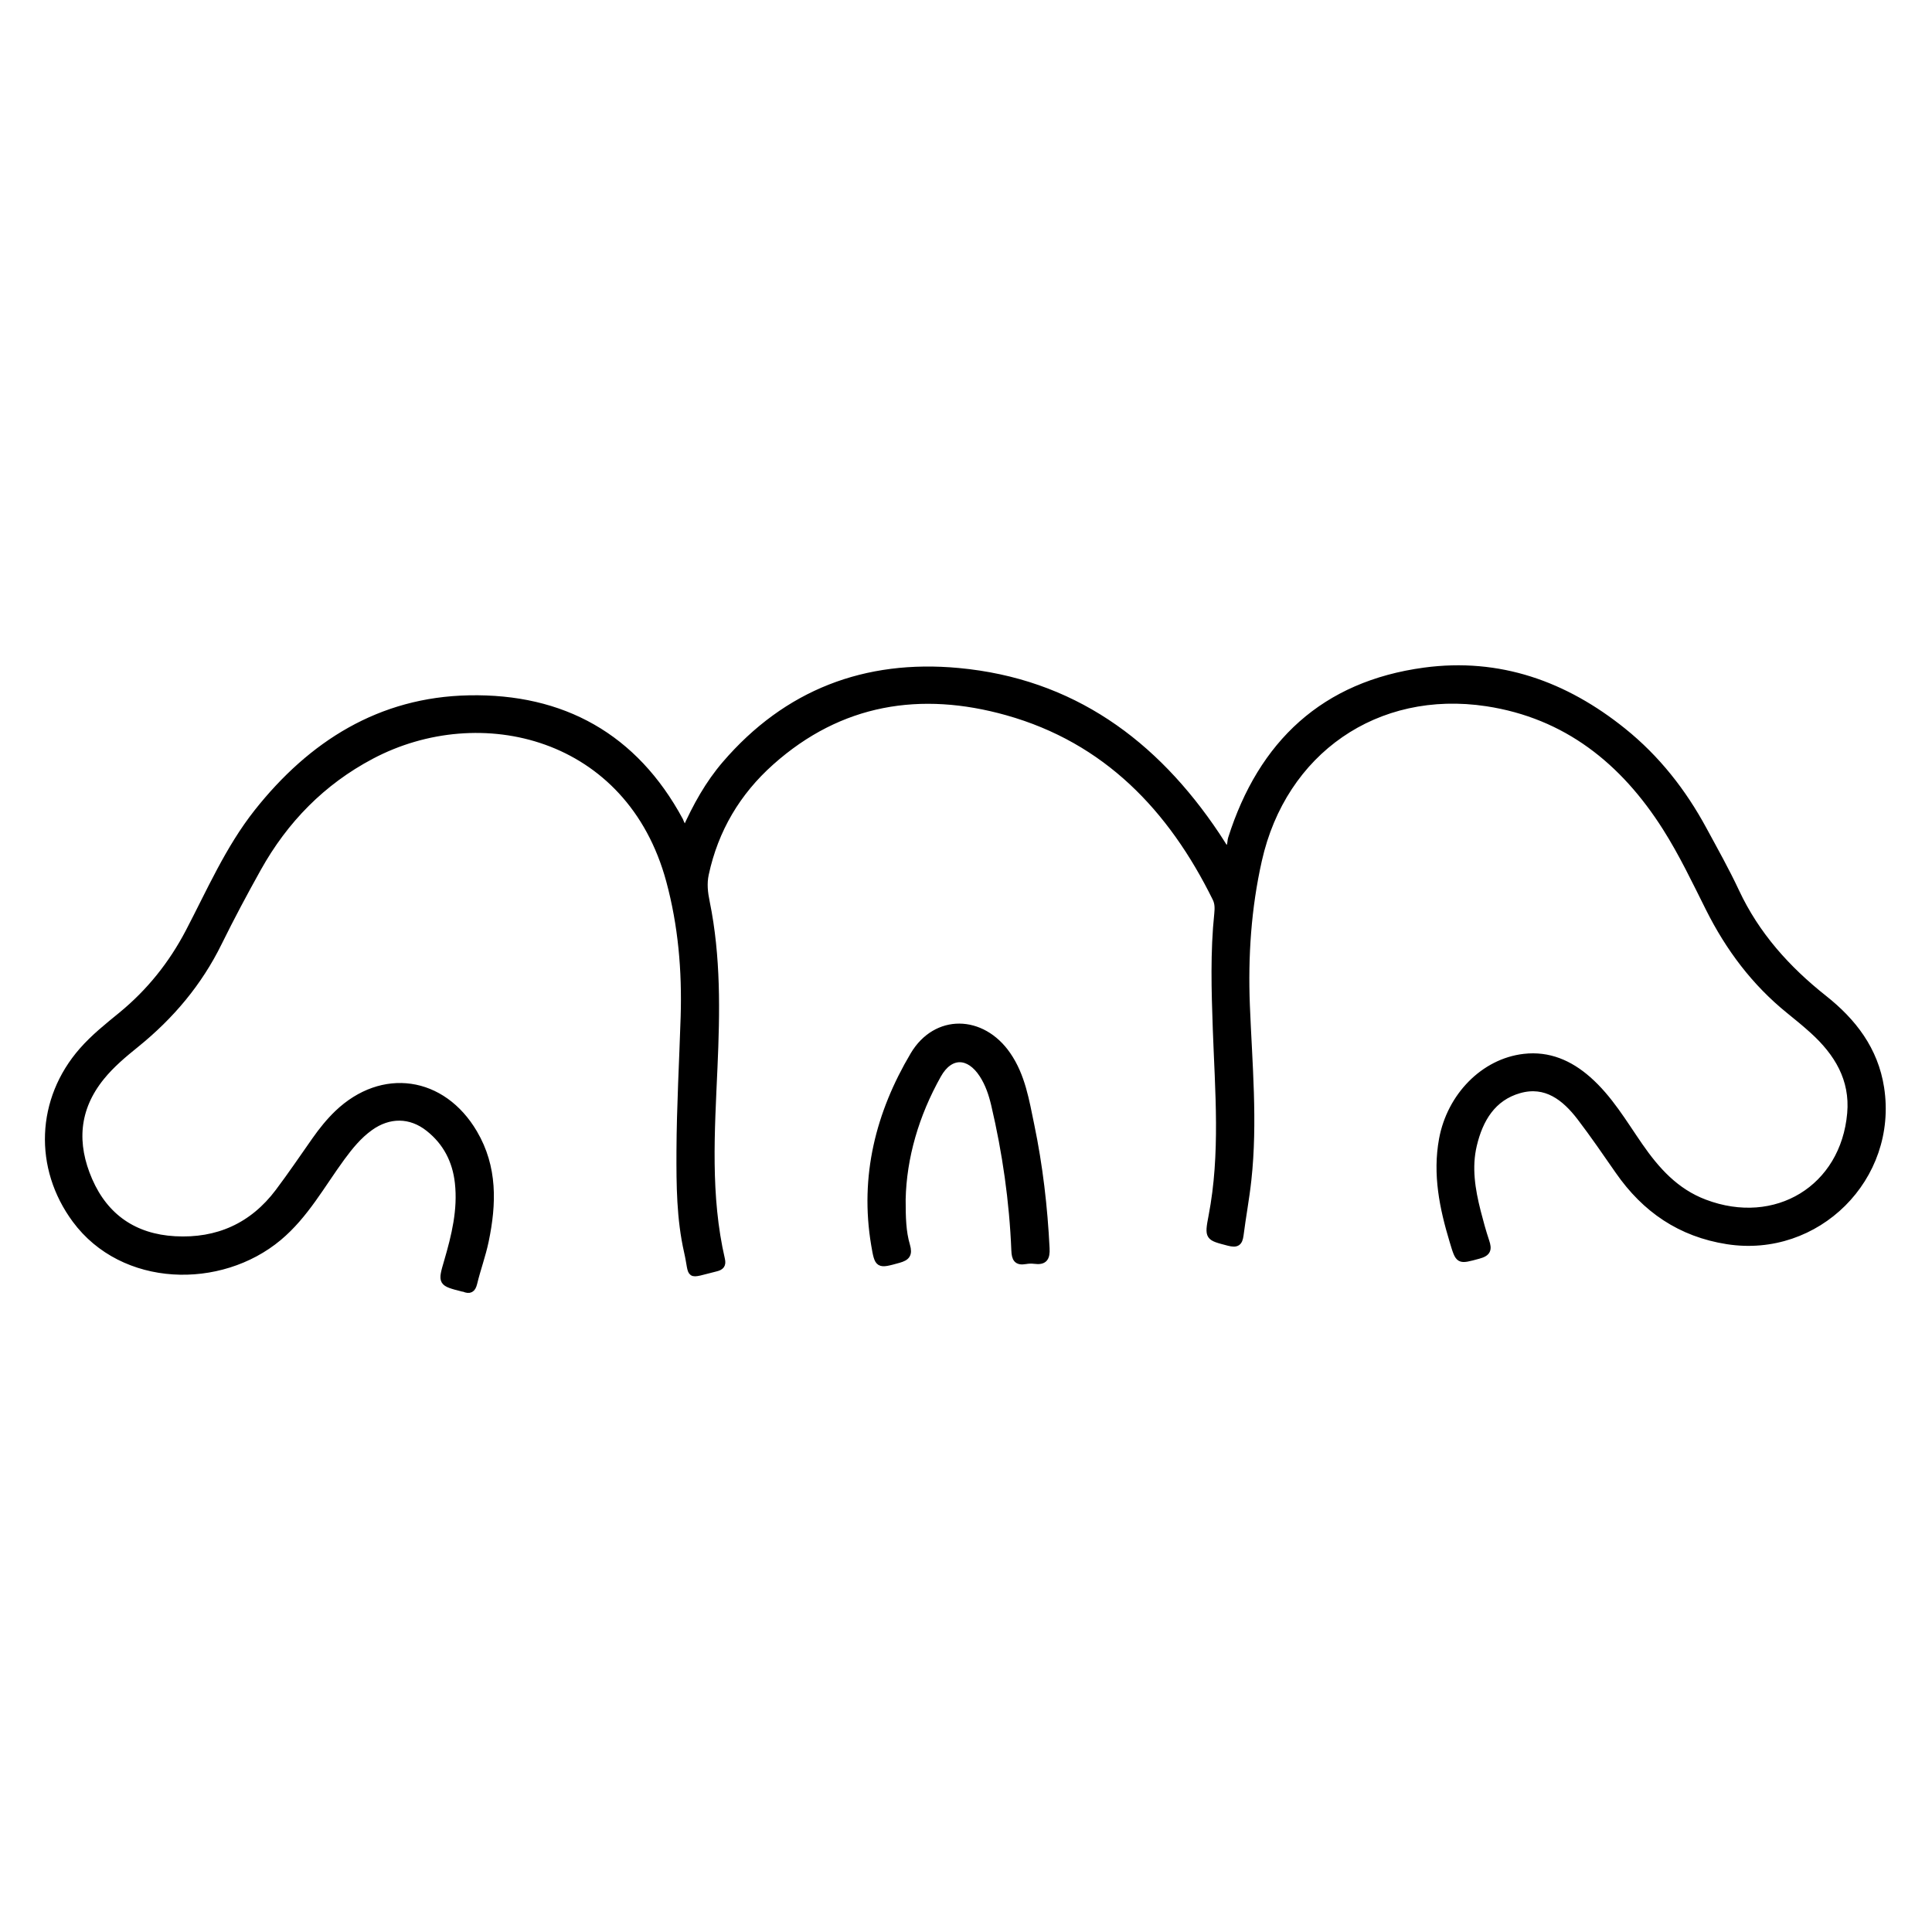 <?xml version="1.0" encoding="utf-8"?>
<!-- Generator: Adobe Illustrator 23.0.0, SVG Export Plug-In . SVG Version: 6.00 Build 0)  -->
<svg version="1.0" xmlns="http://www.w3.org/2000/svg" xmlns:xlink="http://www.w3.org/1999/xlink" x="0px" y="0px"
	 viewBox="0 0 3000 3000" style="enable-background:new 0 0 3000 3000;" xml:space="preserve">
<style type="text/css">
	.st0{stroke:#000000;stroke-width:10;stroke-miterlimit:10;}
</style>
<g id="Layer_1">
</g>
<g id="Layer_2">
	<g>
		<path class="st0" d="M1063.6,1289.9c17.3-38.7,36.5-73.1,62.4-103.3c95.5-111.2,217.9-157.7,361.9-144.4
			c176.2,16.3,305,110.6,401.2,254.6c4.5,6.7,8.7,13.5,13,20.3c0.3,0.5,1.1,0.8,2,1.4c8-2.7,6-10.9,7.8-16.5
			c47-148,144.2-239.4,300-260.4c115.9-15.6,218.2,21,308.4,93.6c52.5,42.2,93.2,94.1,125.1,153.1c17.2,31.8,35,63.4,50.3,96.1
			c31.4,67.2,79,120.2,136.7,165.9c45.1,35.7,79.1,79.5,88.3,139.1c21.4,139.5-99.3,259.4-238.6,237.6
			c-72.8-11.4-127.6-49-169-108.6c-19.5-28-38.8-56.3-59.5-83.4c-23.6-30.8-53.2-54.2-94.5-42.4c-41.4,11.8-61.3,45.4-70.8,85.4
			c-8.3,34.9-2.6,69.3,6,103.3c4,15.6,8.2,31.1,13.3,46.3c4.1,12.2,2.9,18.1-11.6,22c-31.4,8.5-30.6,9.4-40.2-22.5
			c-15.6-51.7-26.3-103.6-16.3-158.1c12.3-66.7,64.2-120.4,127.1-127.6c38.3-4.4,70.8,9.8,99.3,34.8c33.2,29.2,55.2,67.1,79.9,102.8
			c26.4,38.2,56.2,71.4,101.1,88.4c110.6,42,216.2-22.2,226.4-138.5c4.7-53.4-20.3-94.2-58.2-128.6c-11.9-10.8-24.4-21-36.9-31.1
			c-53.6-43.3-93.7-96.9-124.5-158.3c-21.3-42.5-41.7-85.5-67.2-125.7c-65.5-103.3-154.5-174.7-277.8-193.5
			c-171.5-26-316.2,74.8-354.2,244c-16.7,74.2-21.7,149.3-18.7,225.5c3.6,90.3,12.2,180.8,2.3,271.2c-3.1,28.6-8.5,57-12.1,85.5
			c-1.6,12.1-5.7,14.8-18.1,11.6c-31.8-8.3-32.7-7.7-26.3-41.1c18.6-96.6,10.1-193.8,6.6-290.8c-2.1-59.7-3.9-119.2,2.3-178.8
			c0.8-8.1,1-16-2.7-23.6c-69-140.1-170-246.1-324-289.4c-134.2-37.7-259.4-17.9-366.4,77.5c-52.4,46.7-86.9,104.7-101.8,174
			c-3.2,15-1.5,29.1,1.5,43.6c17.3,84.8,15.8,170.6,12,256.4c-4.4,99.8-11.2,199.6,11.6,298.3c1.9,8.4-0.9,11.8-9.3,13.8
			c-46.2,11.3-35.1,14.5-44.2-25.5c-11.7-51.4-12-103.9-11.8-156.1c0.3-69.7,4.3-139.3,6.5-209c2.2-71.4-3.8-142.1-22.5-211.2
			c-61.6-227.7-293.7-283.4-462.9-193.8c-76.2,40.3-134.1,99.6-175.9,174.5c-21.2,38-41.7,76.4-60.9,115.4
			c-30.7,62.6-74.3,114.2-128.2,157.8c-19.3,15.6-38.3,31.4-54.1,50.9c-40.2,49.6-43.5,103.9-18.9,160.4c25,57.4,70.5,88.3,133,91.8
			c66.2,3.7,120.7-20.7,160.8-74c19.7-26.2,38.1-53.4,57-80.3c10.4-14.8,21.7-28.9,34.8-41.5c69.5-66.4,163.1-52.8,212.1,30.4
			c31.4,53.3,29.7,110.1,17.7,167.7c-4.6,22.2-12.6,43.7-17.9,65.7c-2.4,9.9-6.8,12-15.4,8.4c-0.6-0.2-1.3-0.2-2-0.3
			c-33.6-8.6-33.9-8.7-24.2-41.6c11.7-40.1,21.6-80.3,16.9-122.6c-3.8-34.2-18.6-62.9-45.6-84.3c-28.2-22.5-61.8-22.5-91.1-1.4
			c-17.7,12.7-31.1,29.2-43.9,46.6c-31.2,42.6-56.6,89.7-98,124.3c-90.6,75.7-241.6,72.7-315.7-27.6
			c-59.9-81.1-55.9-186.7,10.6-262.6c18.2-20.8,39.7-37.9,61-55.3c43.6-35.8,77.9-78.6,104.2-128.7
			c33.2-63.4,61.8-129.7,106.6-186.4c84-106.1,191-173.7,328.8-176.4c145.2-2.9,257.2,58.9,327.6,189.2
			C1057.5,1278.4,1059.7,1282.5,1063.6,1289.9z"/>
		<path class="st0" d="M1401.3,1862.5c0,27.9,0.5,50.3,6.8,71.5c4.1,14-0.2,18.6-12.7,22.1c-31.7,8.8-32.2,9.3-37.7-23.4
			c-17.8-105.9,7-204,60.7-294.5c35-59,106.5-57.5,146-0.4c22.8,32.9,28.8,71.6,36.7,109.5c13.1,63,20.5,126.8,23.7,191.1
			c0.8,15.2-3.3,21.1-18.4,19.1c-4.6-0.6-9.5-0.4-14,0.4c-13.6,2.4-16.5-3.7-17-16.4c-3.1-76.5-13.9-151.9-31.4-226.4
			c-3.9-16.4-9.2-32.2-18.4-46.4c-20.9-32.2-50.4-32.7-69,0.5C1422,1730.8,1402.7,1797.1,1401.3,1862.5z"/>
	</g>
</g>
</svg>
